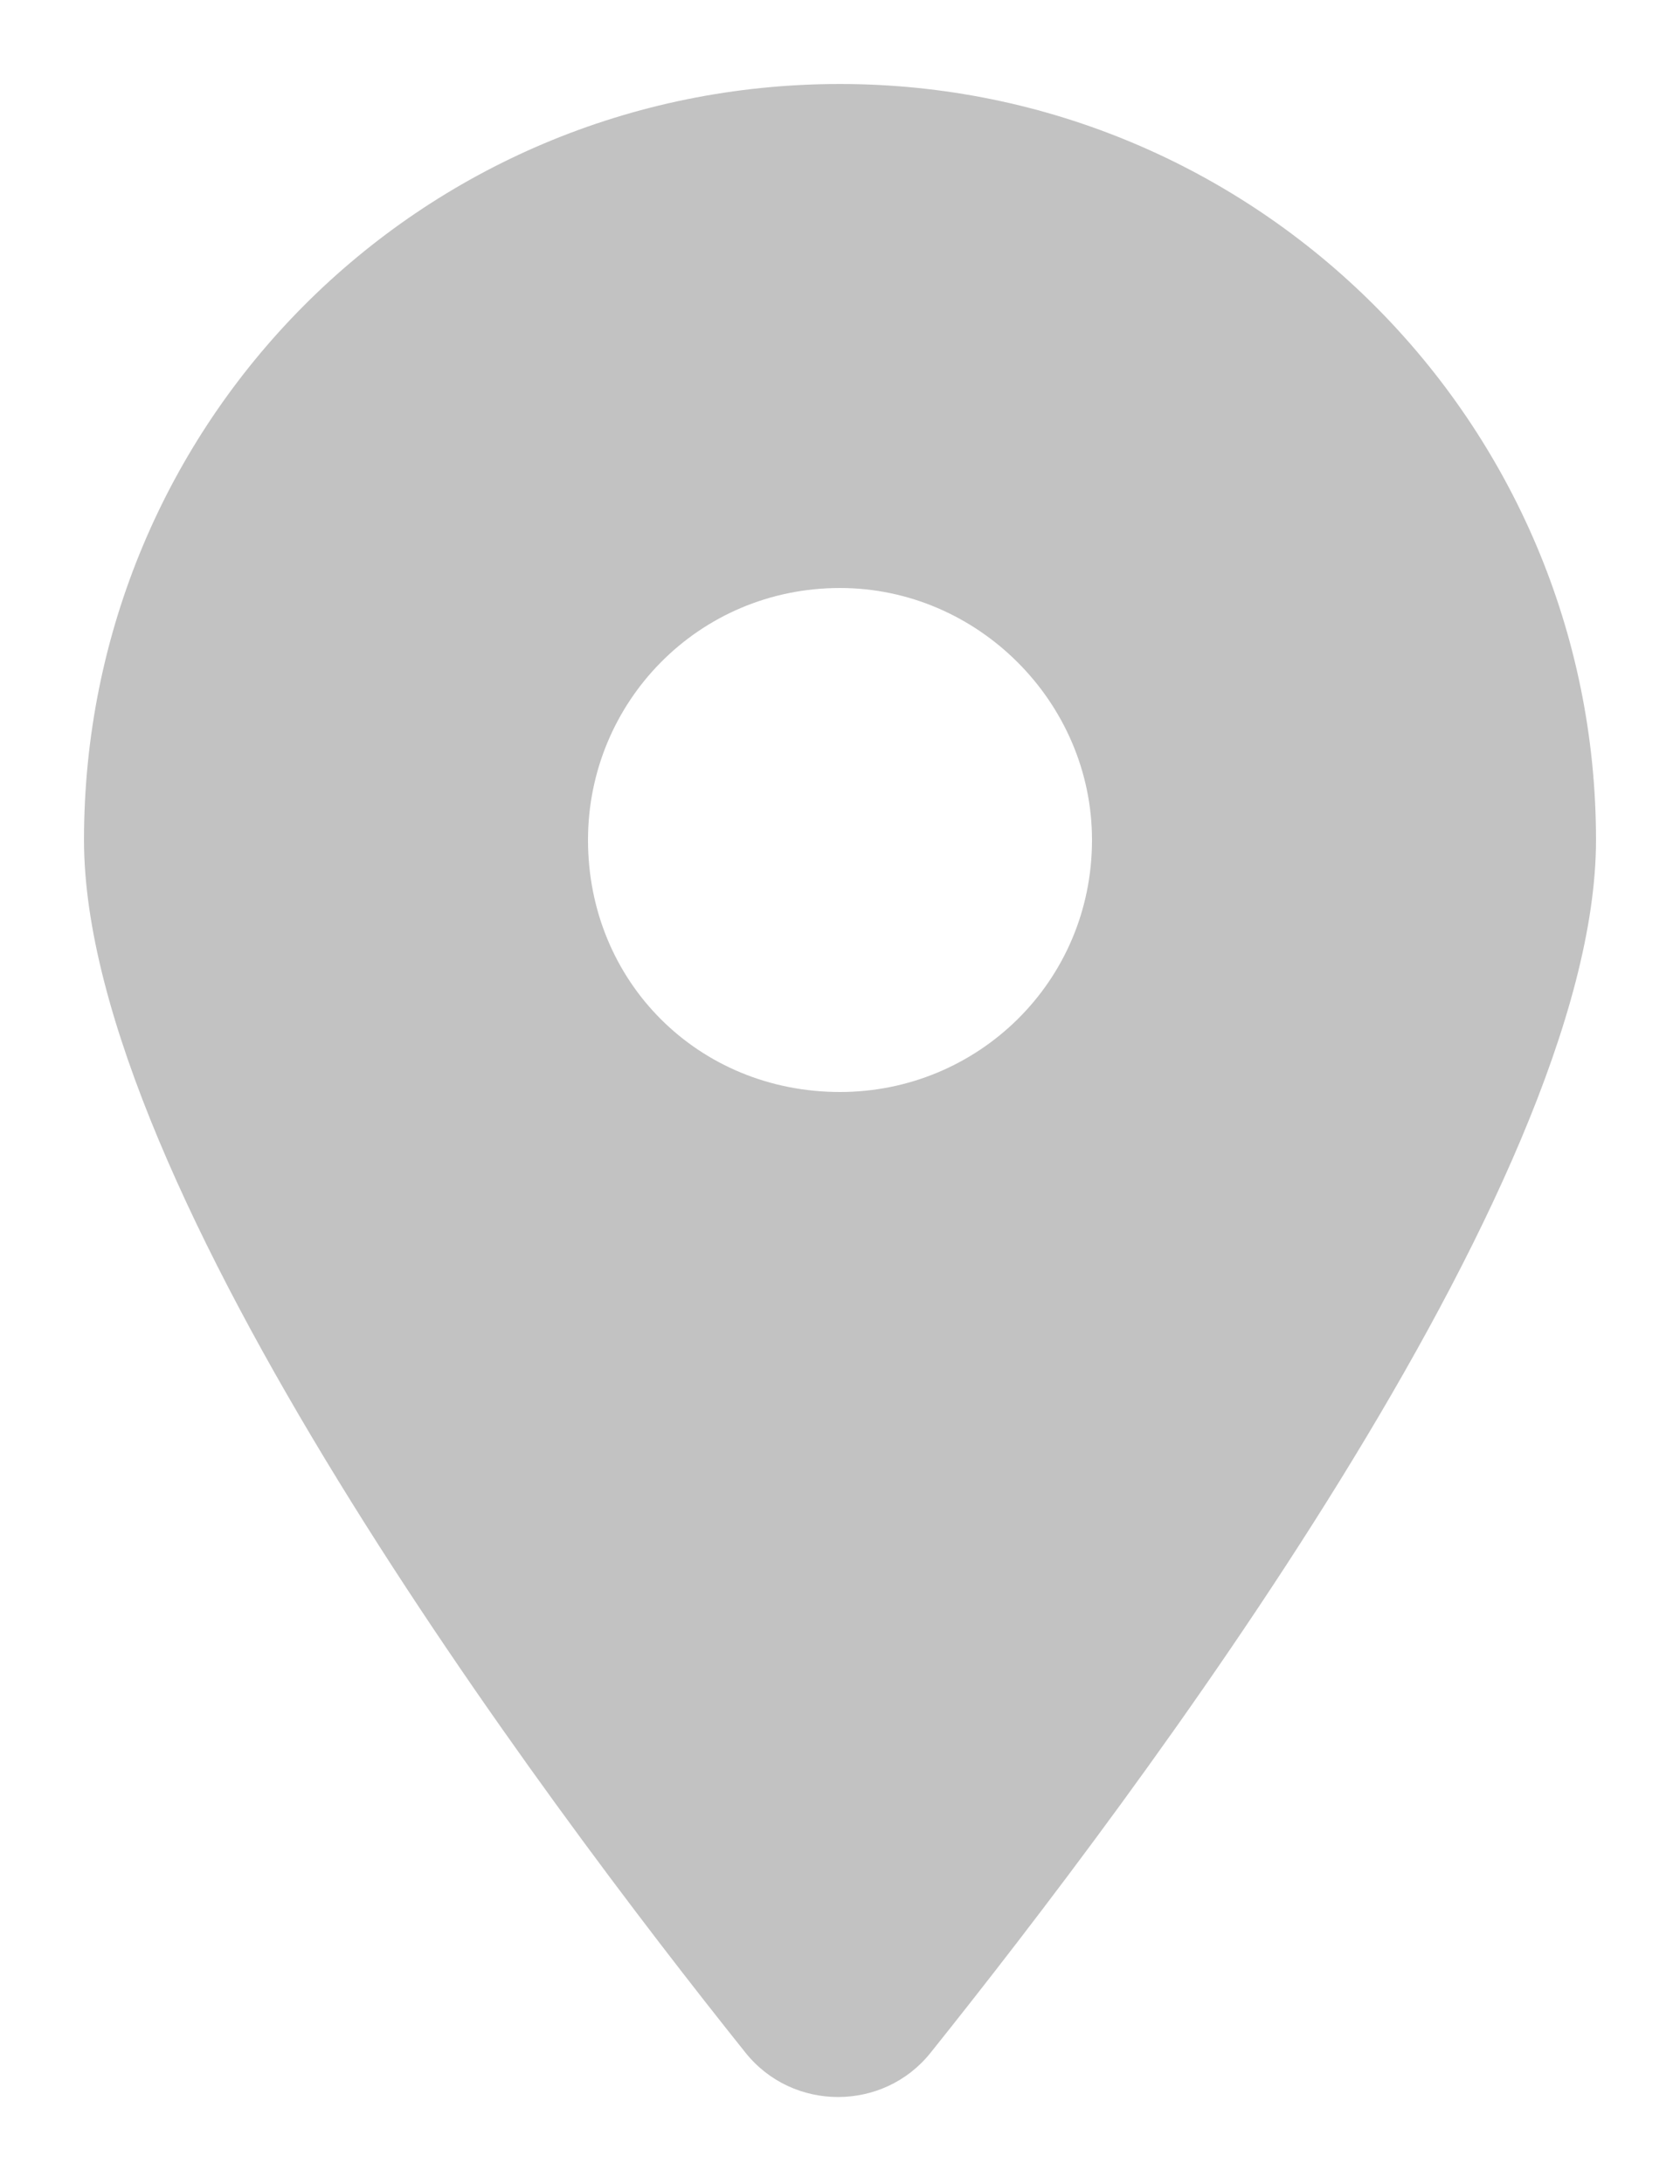 <svg width="10" height="13" viewBox="0 0 10 13" fill="none" xmlns="http://www.w3.org/2000/svg">
<path d="M4.438 12.219C3.219 10.695 0.5 7.062 0.5 5C0.5 2.516 2.492 0.5 5 0.5C7.484 0.5 9.5 2.516 9.5 5C9.5 7.062 6.758 10.695 5.539 12.219C5.258 12.57 4.719 12.57 4.438 12.219ZM5 6.5C5.82 6.5 6.5 5.844 6.5 5C6.5 4.18 5.82 3.5 5 3.5C4.156 3.5 3.5 4.18 3.5 5C3.5 5.844 4.156 6.5 5 6.5Z" fill="#C2C2C2"/>
</svg>
